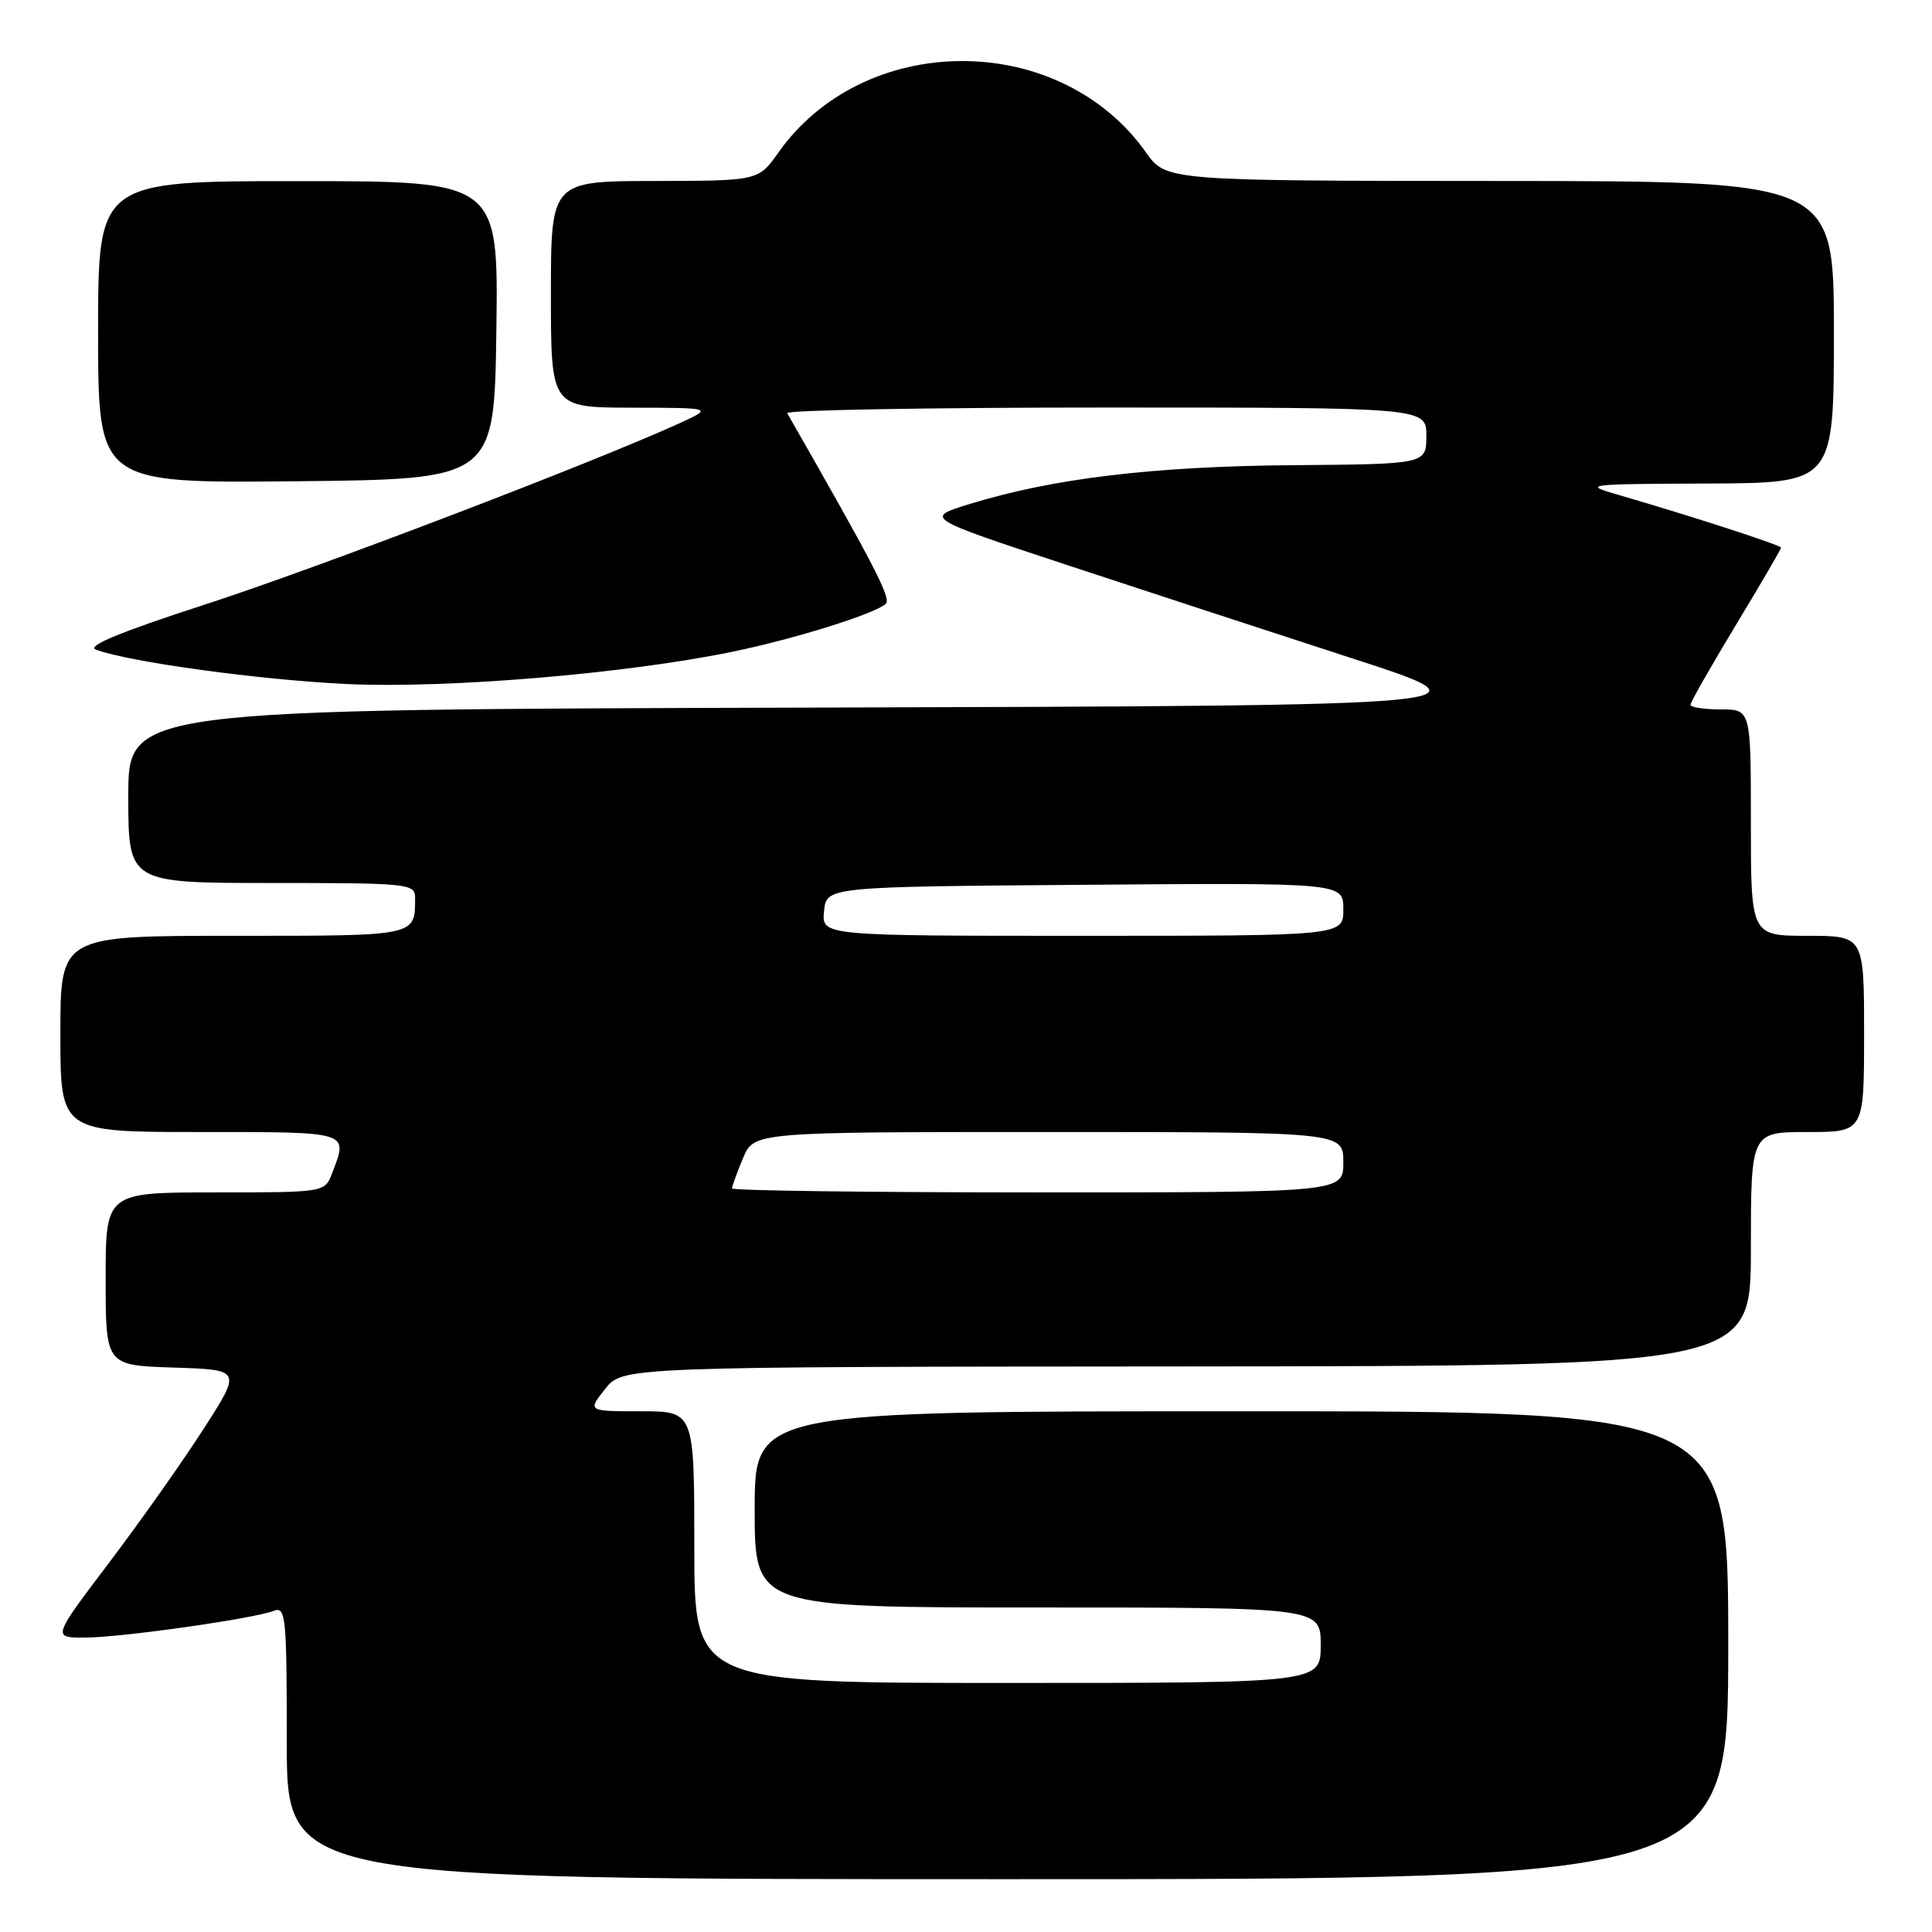 <?xml version="1.0" encoding="UTF-8" standalone="no"?>
<!DOCTYPE svg PUBLIC "-//W3C//DTD SVG 1.1//EN" "http://www.w3.org/Graphics/SVG/1.1/DTD/svg11.dtd" >
<svg xmlns="http://www.w3.org/2000/svg" xmlns:xlink="http://www.w3.org/1999/xlink" version="1.1" viewBox="0 0 256 256">
 <g >
 <path fill="currentColor"
d=" M 229.00 218.00 C 229.00 187.00 229.00 187.00 164.50 187.00 C 100.00 187.00 100.00 187.00 100.00 200.00 C 100.00 213.00 100.00 213.00 137.50 213.00 C 175.00 213.00 175.00 213.00 175.00 218.00 C 175.00 223.00 175.00 223.00 133.50 223.00 C 92.00 223.00 92.00 223.00 92.00 205.00 C 92.00 187.00 92.00 187.00 84.92 187.00 C 77.85 187.00 77.85 187.00 80.17 184.06 C 82.50 181.11 82.50 181.11 157.25 181.06 C 232.00 181.00 232.00 181.00 232.00 165.50 C 232.00 150.00 232.00 150.00 239.50 150.00 C 247.00 150.00 247.00 150.00 247.00 137.00 C 247.00 124.00 247.00 124.00 239.50 124.00 C 232.00 124.00 232.00 124.00 232.00 109.00 C 232.00 94.00 232.00 94.00 228.00 94.00 C 225.80 94.00 224.00 93.72 224.00 93.39 C 224.00 93.05 226.70 88.30 230.00 82.84 C 233.30 77.38 236.00 72.76 236.00 72.57 C 236.00 72.24 224.08 68.37 214.50 65.59 C 209.63 64.18 209.93 64.14 226.25 64.07 C 243.00 64.00 243.00 64.00 243.00 44.00 C 243.00 24.00 243.00 24.00 198.75 23.98 C 154.50 23.96 154.50 23.96 151.82 20.16 C 146.46 12.58 137.41 8.09 127.50 8.09 C 117.59 8.09 108.54 12.58 103.18 20.16 C 100.50 23.96 100.50 23.96 86.75 23.98 C 73.00 24.00 73.00 24.00 73.00 39.00 C 73.00 54.00 73.00 54.00 83.75 54.02 C 94.50 54.04 94.50 54.04 90.00 56.10 C 78.53 61.33 41.89 75.33 27.17 80.10 C 15.97 83.73 11.42 85.61 12.70 86.08 C 17.15 87.73 34.50 90.10 46.00 90.64 C 59.26 91.25 82.84 89.28 97.00 86.37 C 105.28 84.67 116.01 81.31 117.38 80.00 C 118.11 79.28 115.88 74.97 104.31 54.75 C 104.08 54.34 123.03 54.00 146.44 54.00 C 189.00 54.00 189.00 54.00 189.00 57.75 C 188.99 61.50 188.99 61.50 171.25 61.64 C 152.84 61.79 139.48 63.39 128.50 66.78 C 122.50 68.62 122.50 68.62 141.00 74.74 C 151.18 78.10 168.28 83.70 179.00 87.18 C 198.50 93.50 198.50 93.50 107.75 93.76 C 17.00 94.01 17.00 94.01 17.00 105.51 C 17.00 117.00 17.00 117.00 36.00 117.00 C 54.06 117.00 55.00 117.09 55.00 118.92 C 55.00 124.09 55.44 124.00 30.89 124.00 C 8.00 124.00 8.00 124.00 8.00 137.00 C 8.00 150.00 8.00 150.00 26.50 150.00 C 46.52 150.00 46.14 149.88 44.02 155.43 C 43.05 158.00 43.05 158.00 28.52 158.00 C 14.00 158.00 14.00 158.00 14.00 169.46 C 14.00 180.92 14.00 180.92 23.00 181.21 C 32.01 181.50 32.01 181.50 27.02 189.27 C 24.29 193.54 18.64 201.53 14.49 207.02 C 6.93 217.00 6.93 217.00 11.21 216.99 C 15.95 216.99 33.52 214.50 36.26 213.45 C 37.87 212.83 38.00 214.10 38.00 230.89 C 38.00 249.00 38.00 249.00 133.50 249.00 C 229.00 249.00 229.00 249.00 229.00 218.00 Z  M 65.77 43.75 C 66.04 24.00 66.04 24.00 39.52 24.00 C 13.00 24.00 13.00 24.00 13.00 44.02 C 13.00 64.03 13.00 64.03 39.25 63.77 C 65.50 63.50 65.50 63.50 65.77 43.75 Z  M 97.00 157.47 C 97.00 157.18 97.65 155.38 98.45 153.47 C 99.90 150.00 99.90 150.00 138.95 150.00 C 178.00 150.00 178.00 150.00 178.00 154.00 C 178.00 158.00 178.00 158.00 137.50 158.00 C 115.22 158.00 97.00 157.76 97.00 157.47 Z  M 109.19 120.75 C 109.50 117.50 109.50 117.50 143.75 117.24 C 178.00 116.97 178.00 116.97 178.00 120.49 C 178.00 124.00 178.00 124.00 143.44 124.00 C 108.87 124.00 108.87 124.00 109.19 120.75 Z "/>
</g>
</svg>